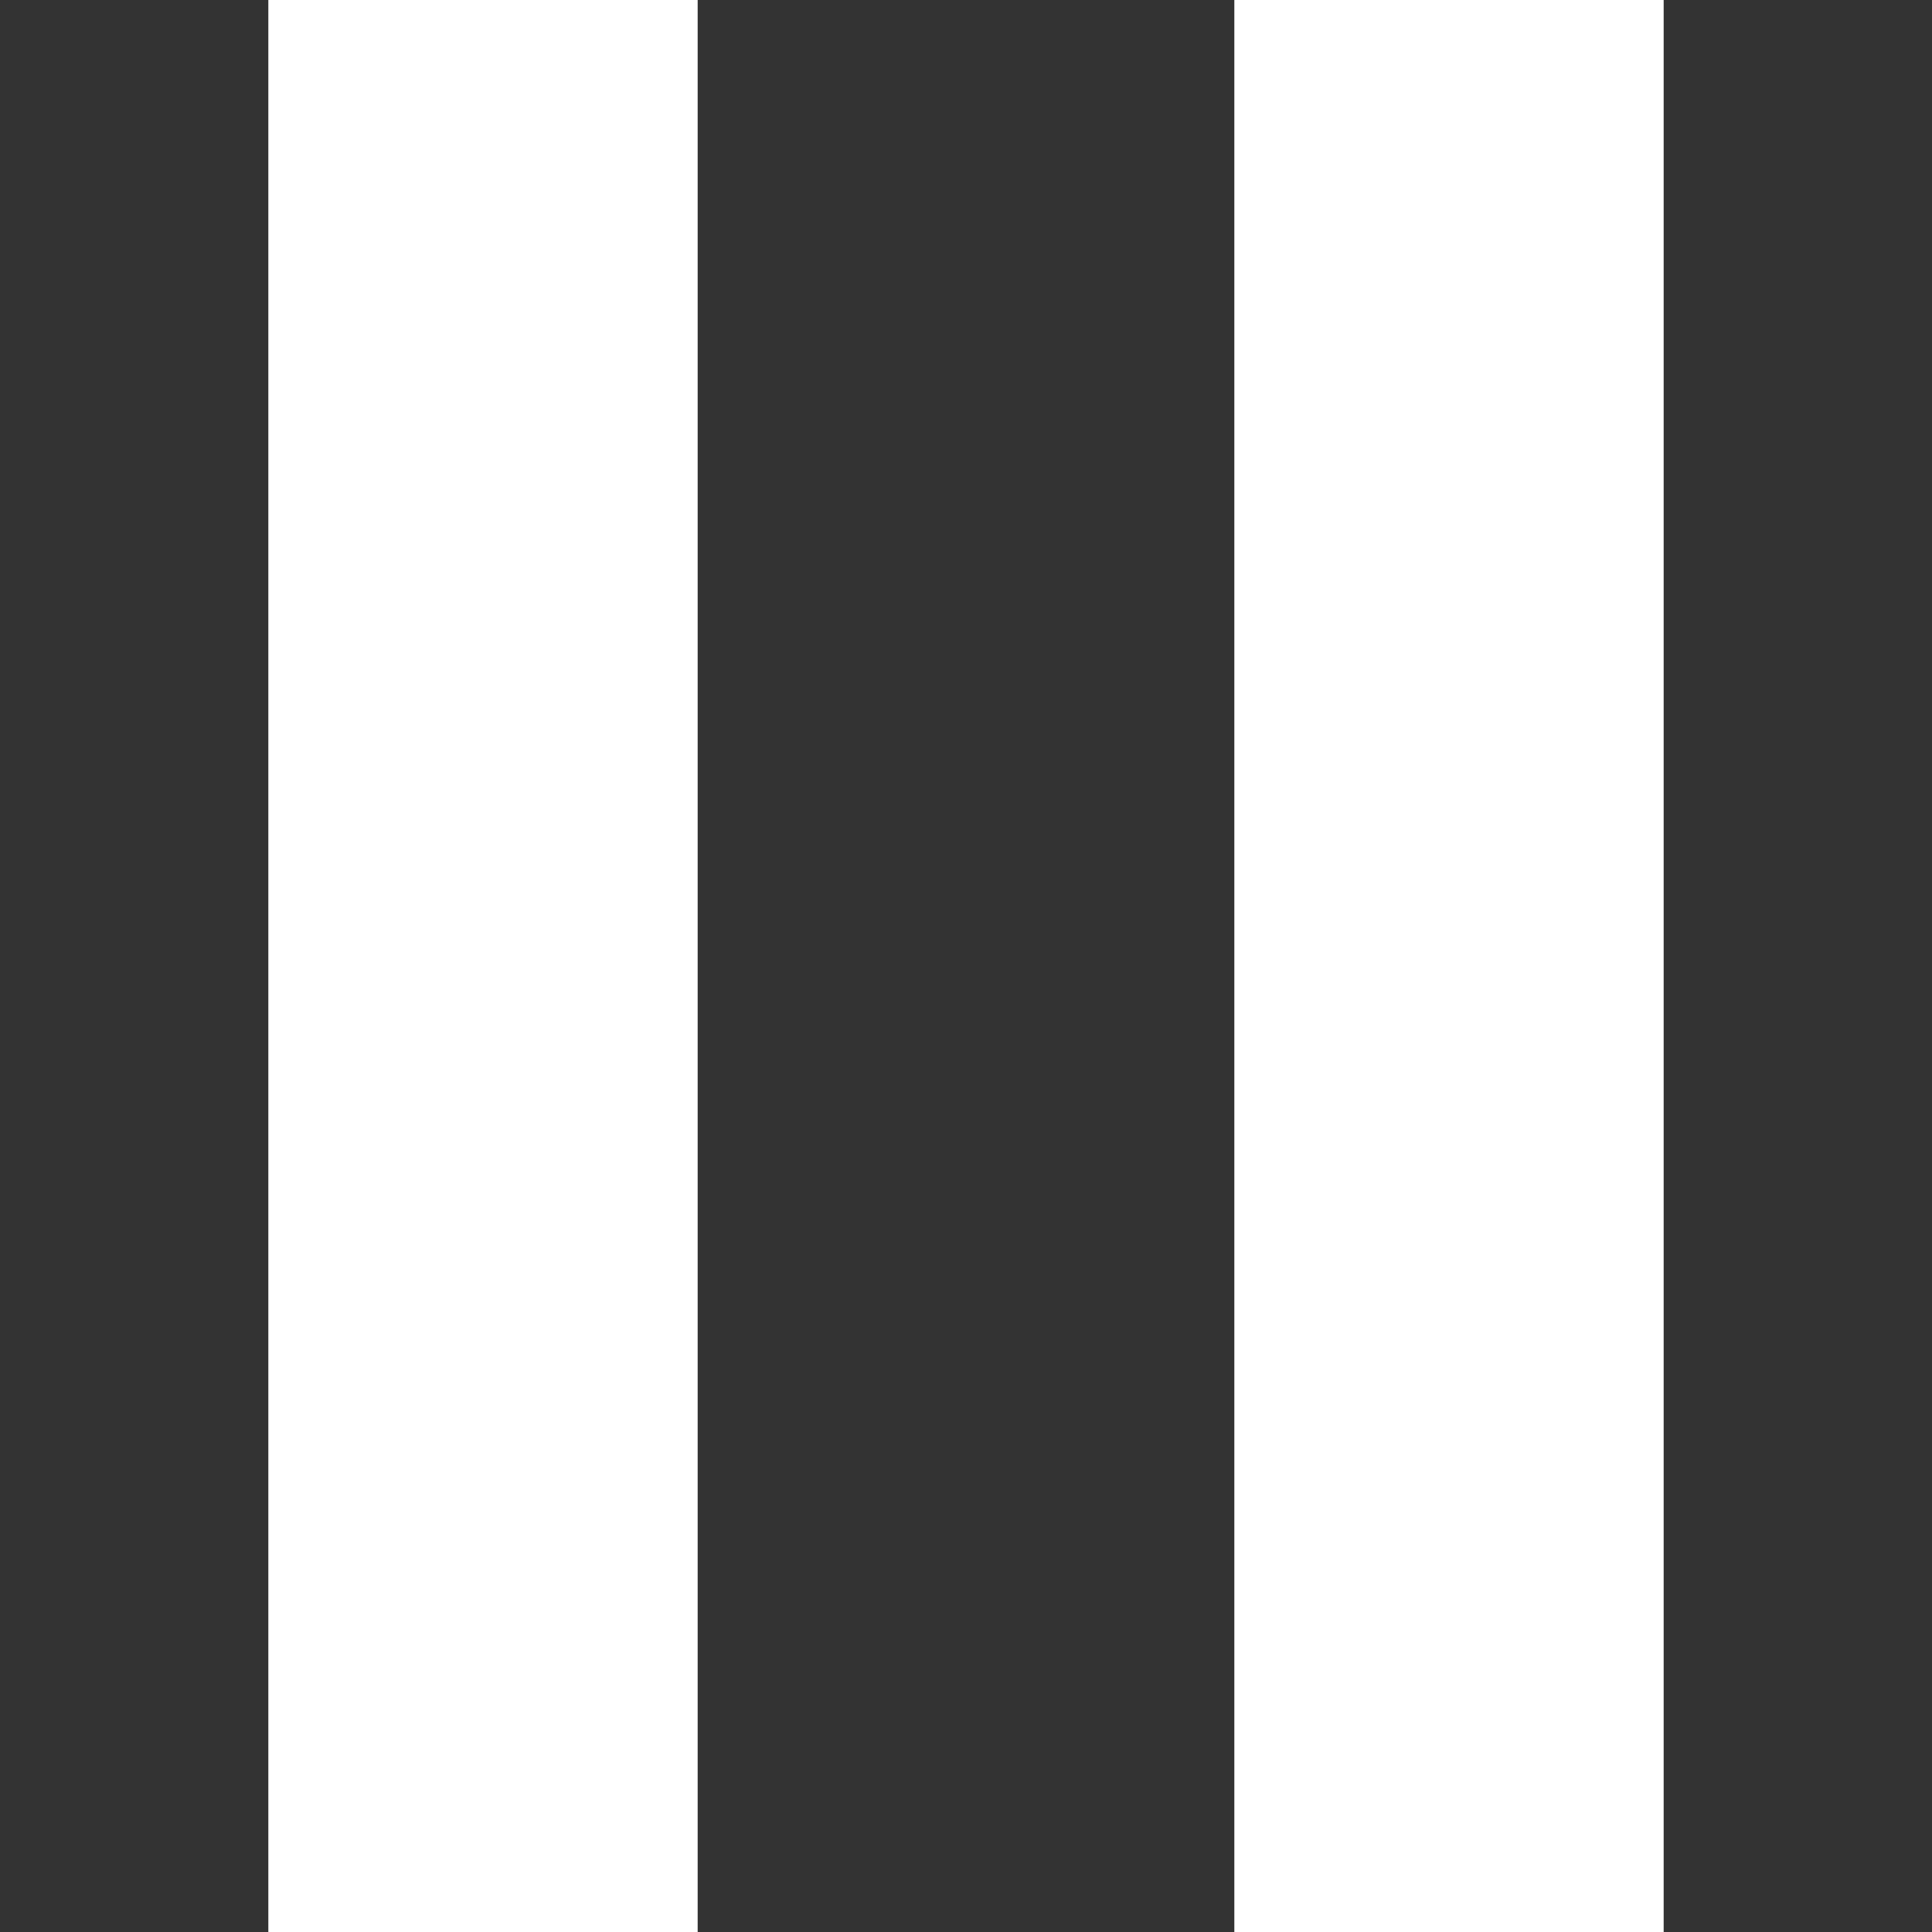 <svg width="18" height="18" viewBox="0 0 18 18" fill="none" xmlns="http://www.w3.org/2000/svg">
<rect x="0" y="0" width="18" height="18" fill="#333333" stroke="none"/>
<rect x="2.5" width="4" height="18" fill="white"/>
<rect x="11.5" width="4" height="18" fill="white"/>
</svg>
